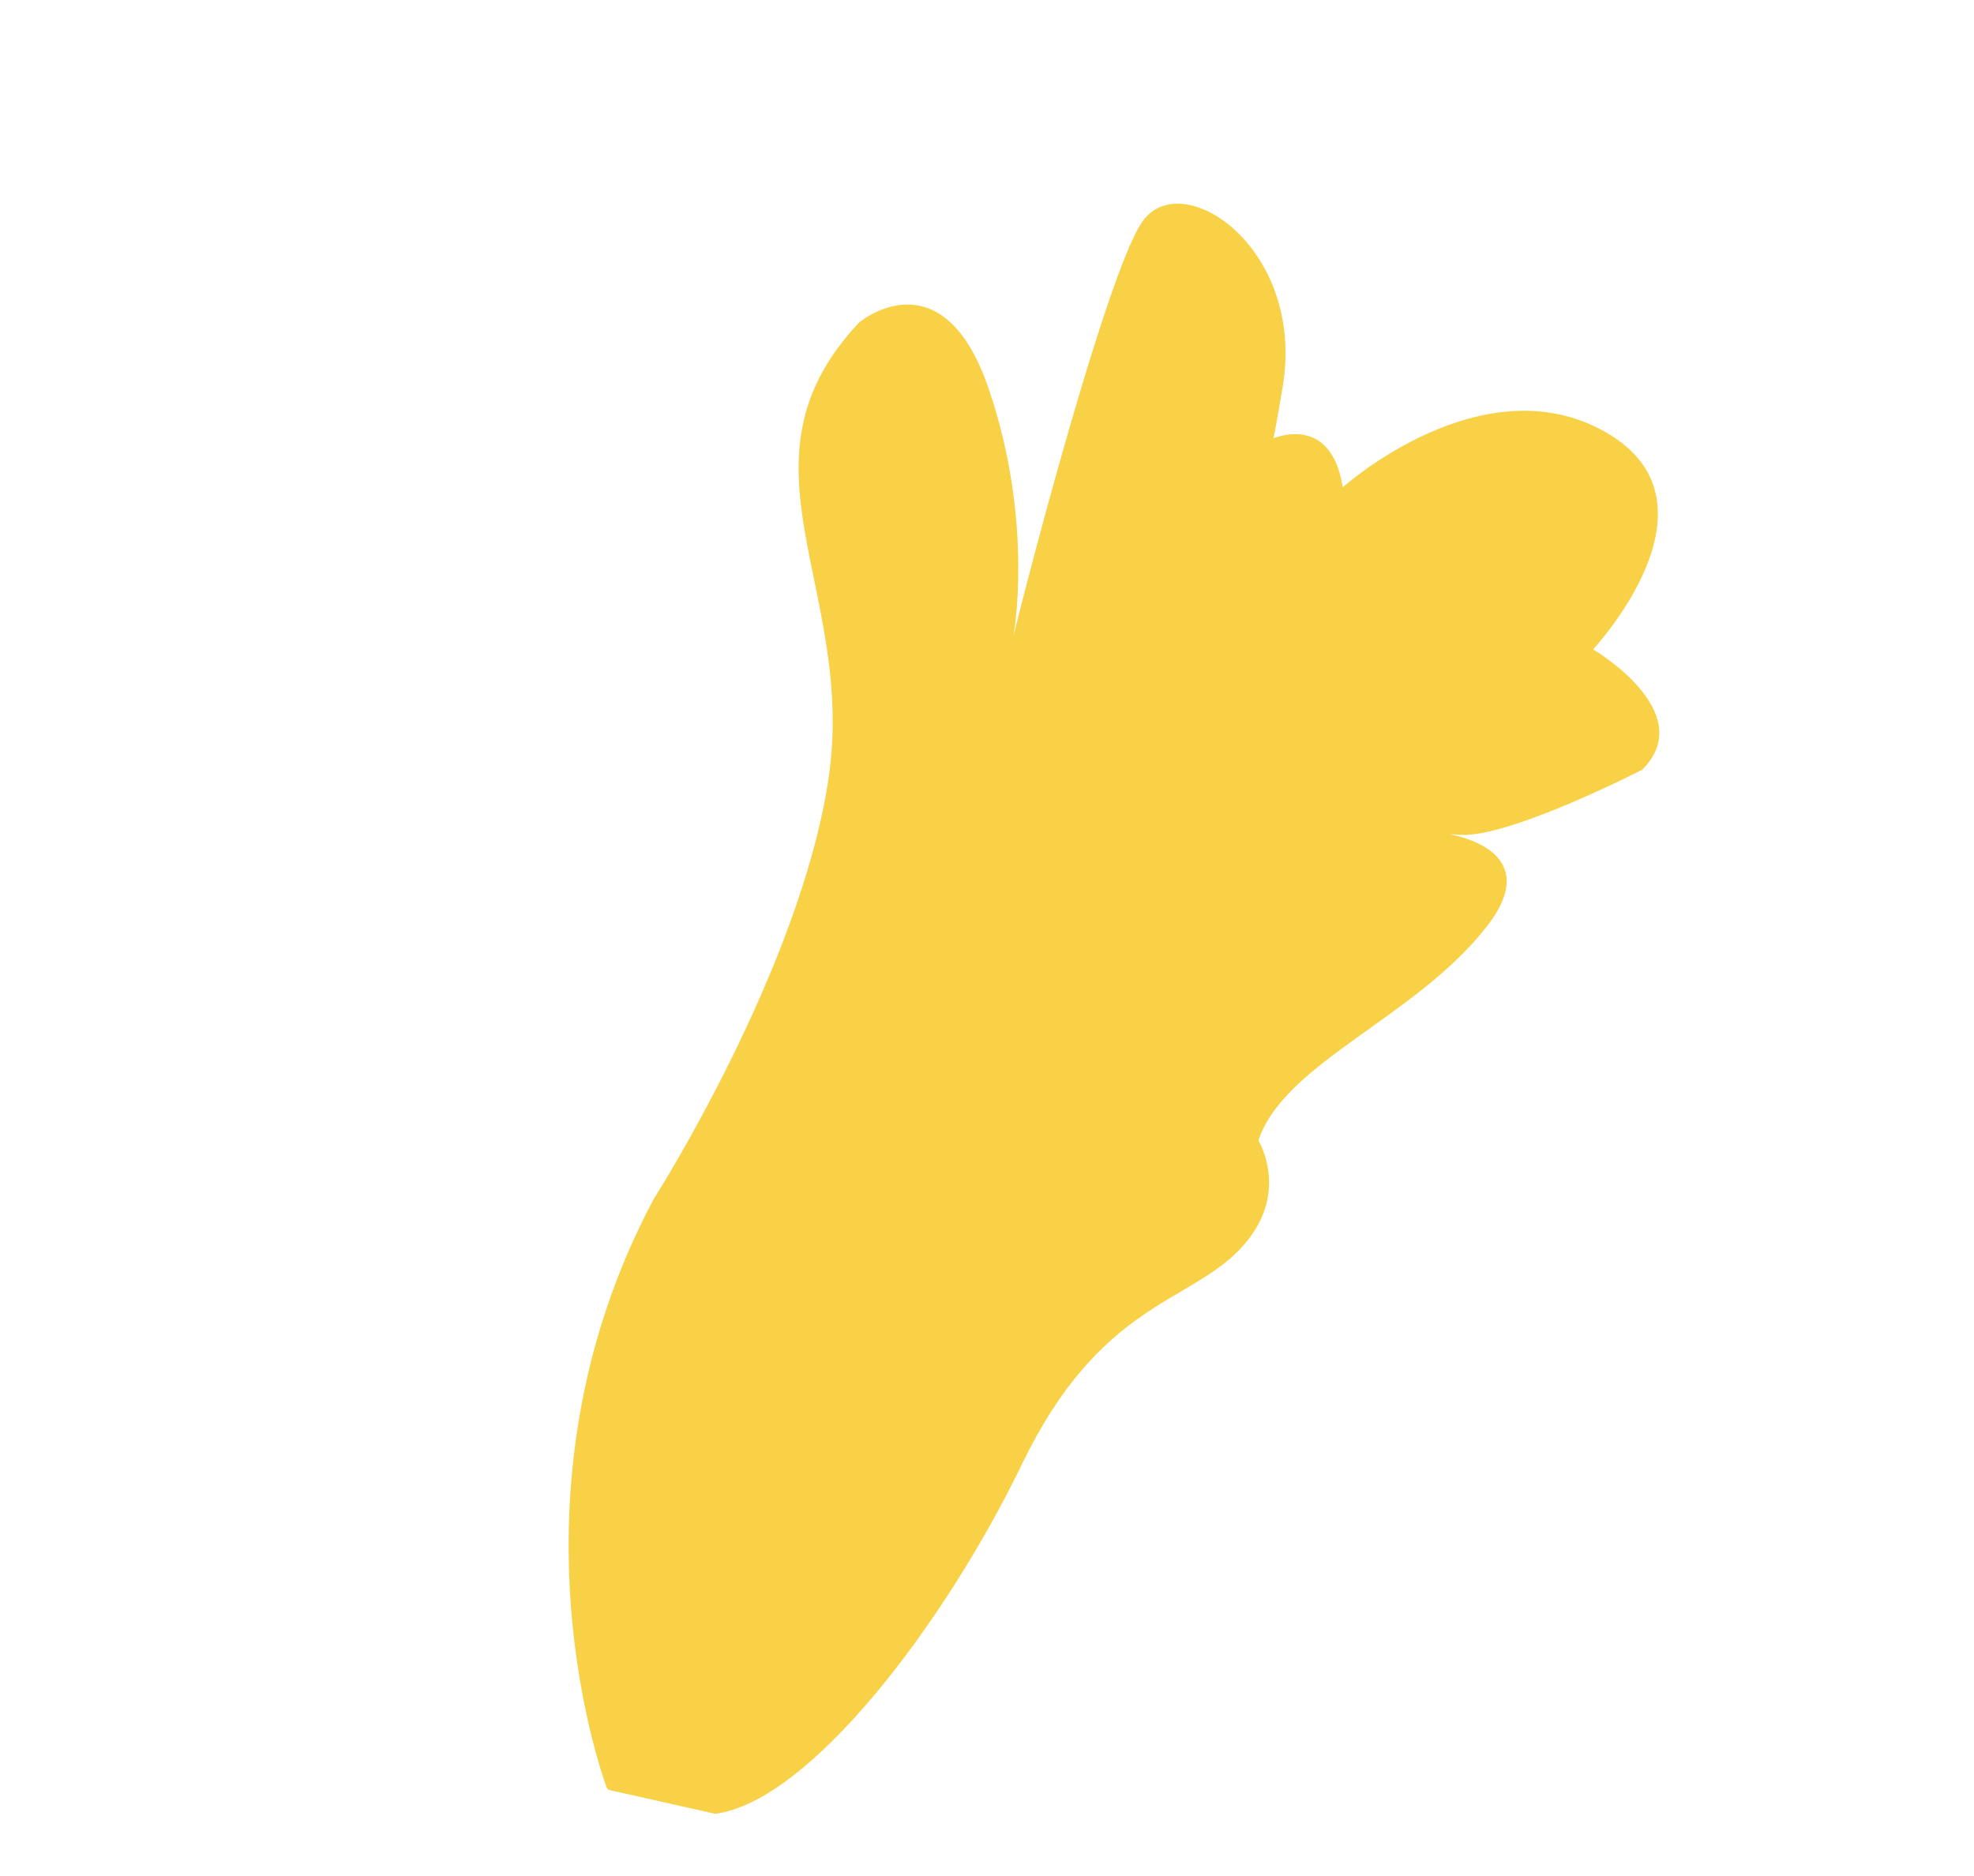<svg width="201" height="191" viewBox="0 0 201 191" fill="none" xmlns="http://www.w3.org/2000/svg">
<g clip-path="url(#clip0_1_271)">
<path d="M87.502 32.814C87.502 32.814 95.918 25.789 100.634 39.48C105.349 53.172 103.354 65.229 102.752 66.801C102.151 68.374 112.295 28.274 116.327 22.552C120.36 16.831 132.952 25.272 130.61 39.376C128.268 53.48 128.85 44.962 128.85 44.962C128.85 44.962 135.427 41.45 136.723 49.621C136.723 49.621 151.002 36.806 163.558 44.044C176.115 51.281 162.21 66.123 162.21 66.123C162.21 66.123 173.094 72.498 167.216 78.381C167.216 78.381 153.744 85.301 148.721 85.011C143.697 84.72 158.622 85.04 151.401 94.33C144.18 103.62 130.769 108.205 128.134 116.13C128.134 116.13 131.553 121.651 126.258 127.202C120.962 132.754 111.968 132.738 104.084 149.047C96.2 165.357 82.41 183.475 72.823 184.697L61.85 182.233C61.85 182.233 50.349 152.386 66.591 122.051C66.591 122.051 81.38 98.887 84.341 79.431C87.303 59.975 73.971 47.146 87.502 32.814Z" fill="#F8D147"/>
</g>
<defs>
<clipPath id="clip0_1_271">
<rect width="117" height="164" fill="white" transform="translate(133.836) rotate(54.693)"/>
</clipPath>
</defs>
</svg>
